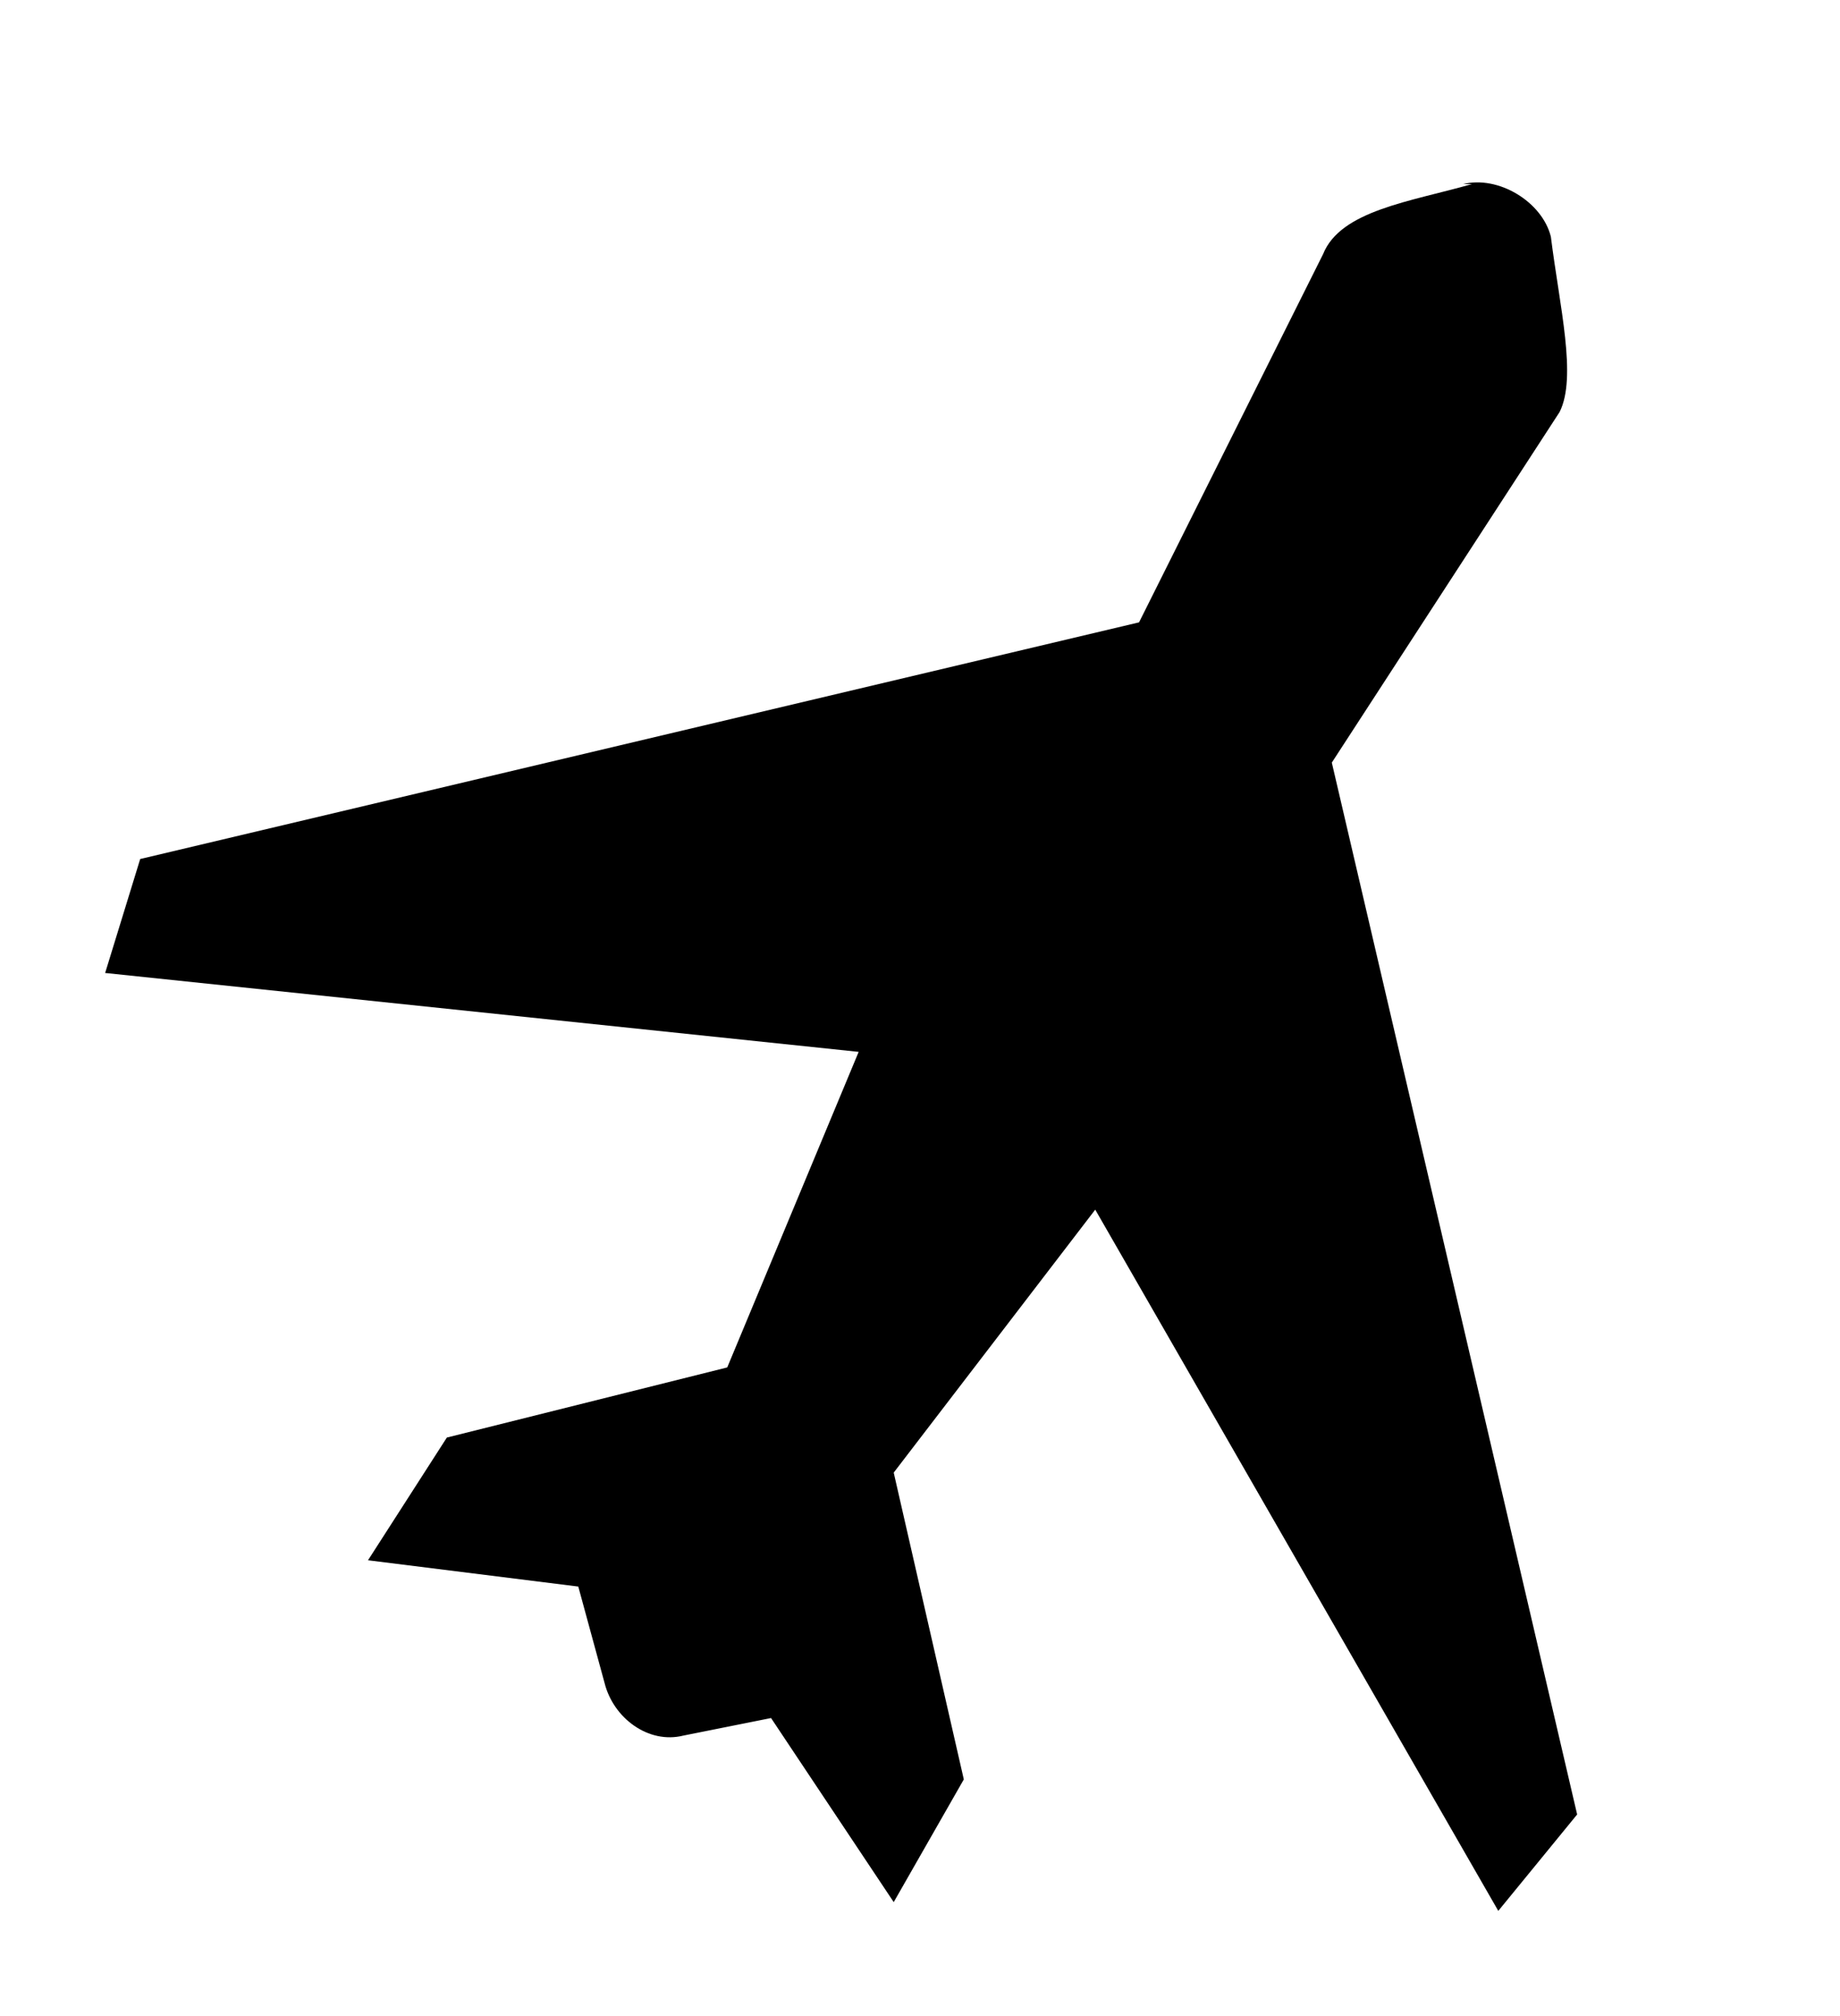 <svg width="21" height="23" viewBox="0 0 21 23" xmlns="http://www.w3.org/2000/svg"><path d="M16.8 2.1c-.7.2-1.5.3-1.7.8L13 7.1 1.6 9.8l-.4 1.3 8.6.9-1.5 3.6-3.2.8-.9 1.4 2.4.3.3 1.1c.1.4.5.7.9.6l1-.2 1.4 2.1.8-1.4-.8-3.5 2.3-3 4.6 8 .9-1.1-2.8-12 2.6-4c.2-.4 0-1.2-.1-2-.1-.4-.6-.7-1-.6z"/></svg>
